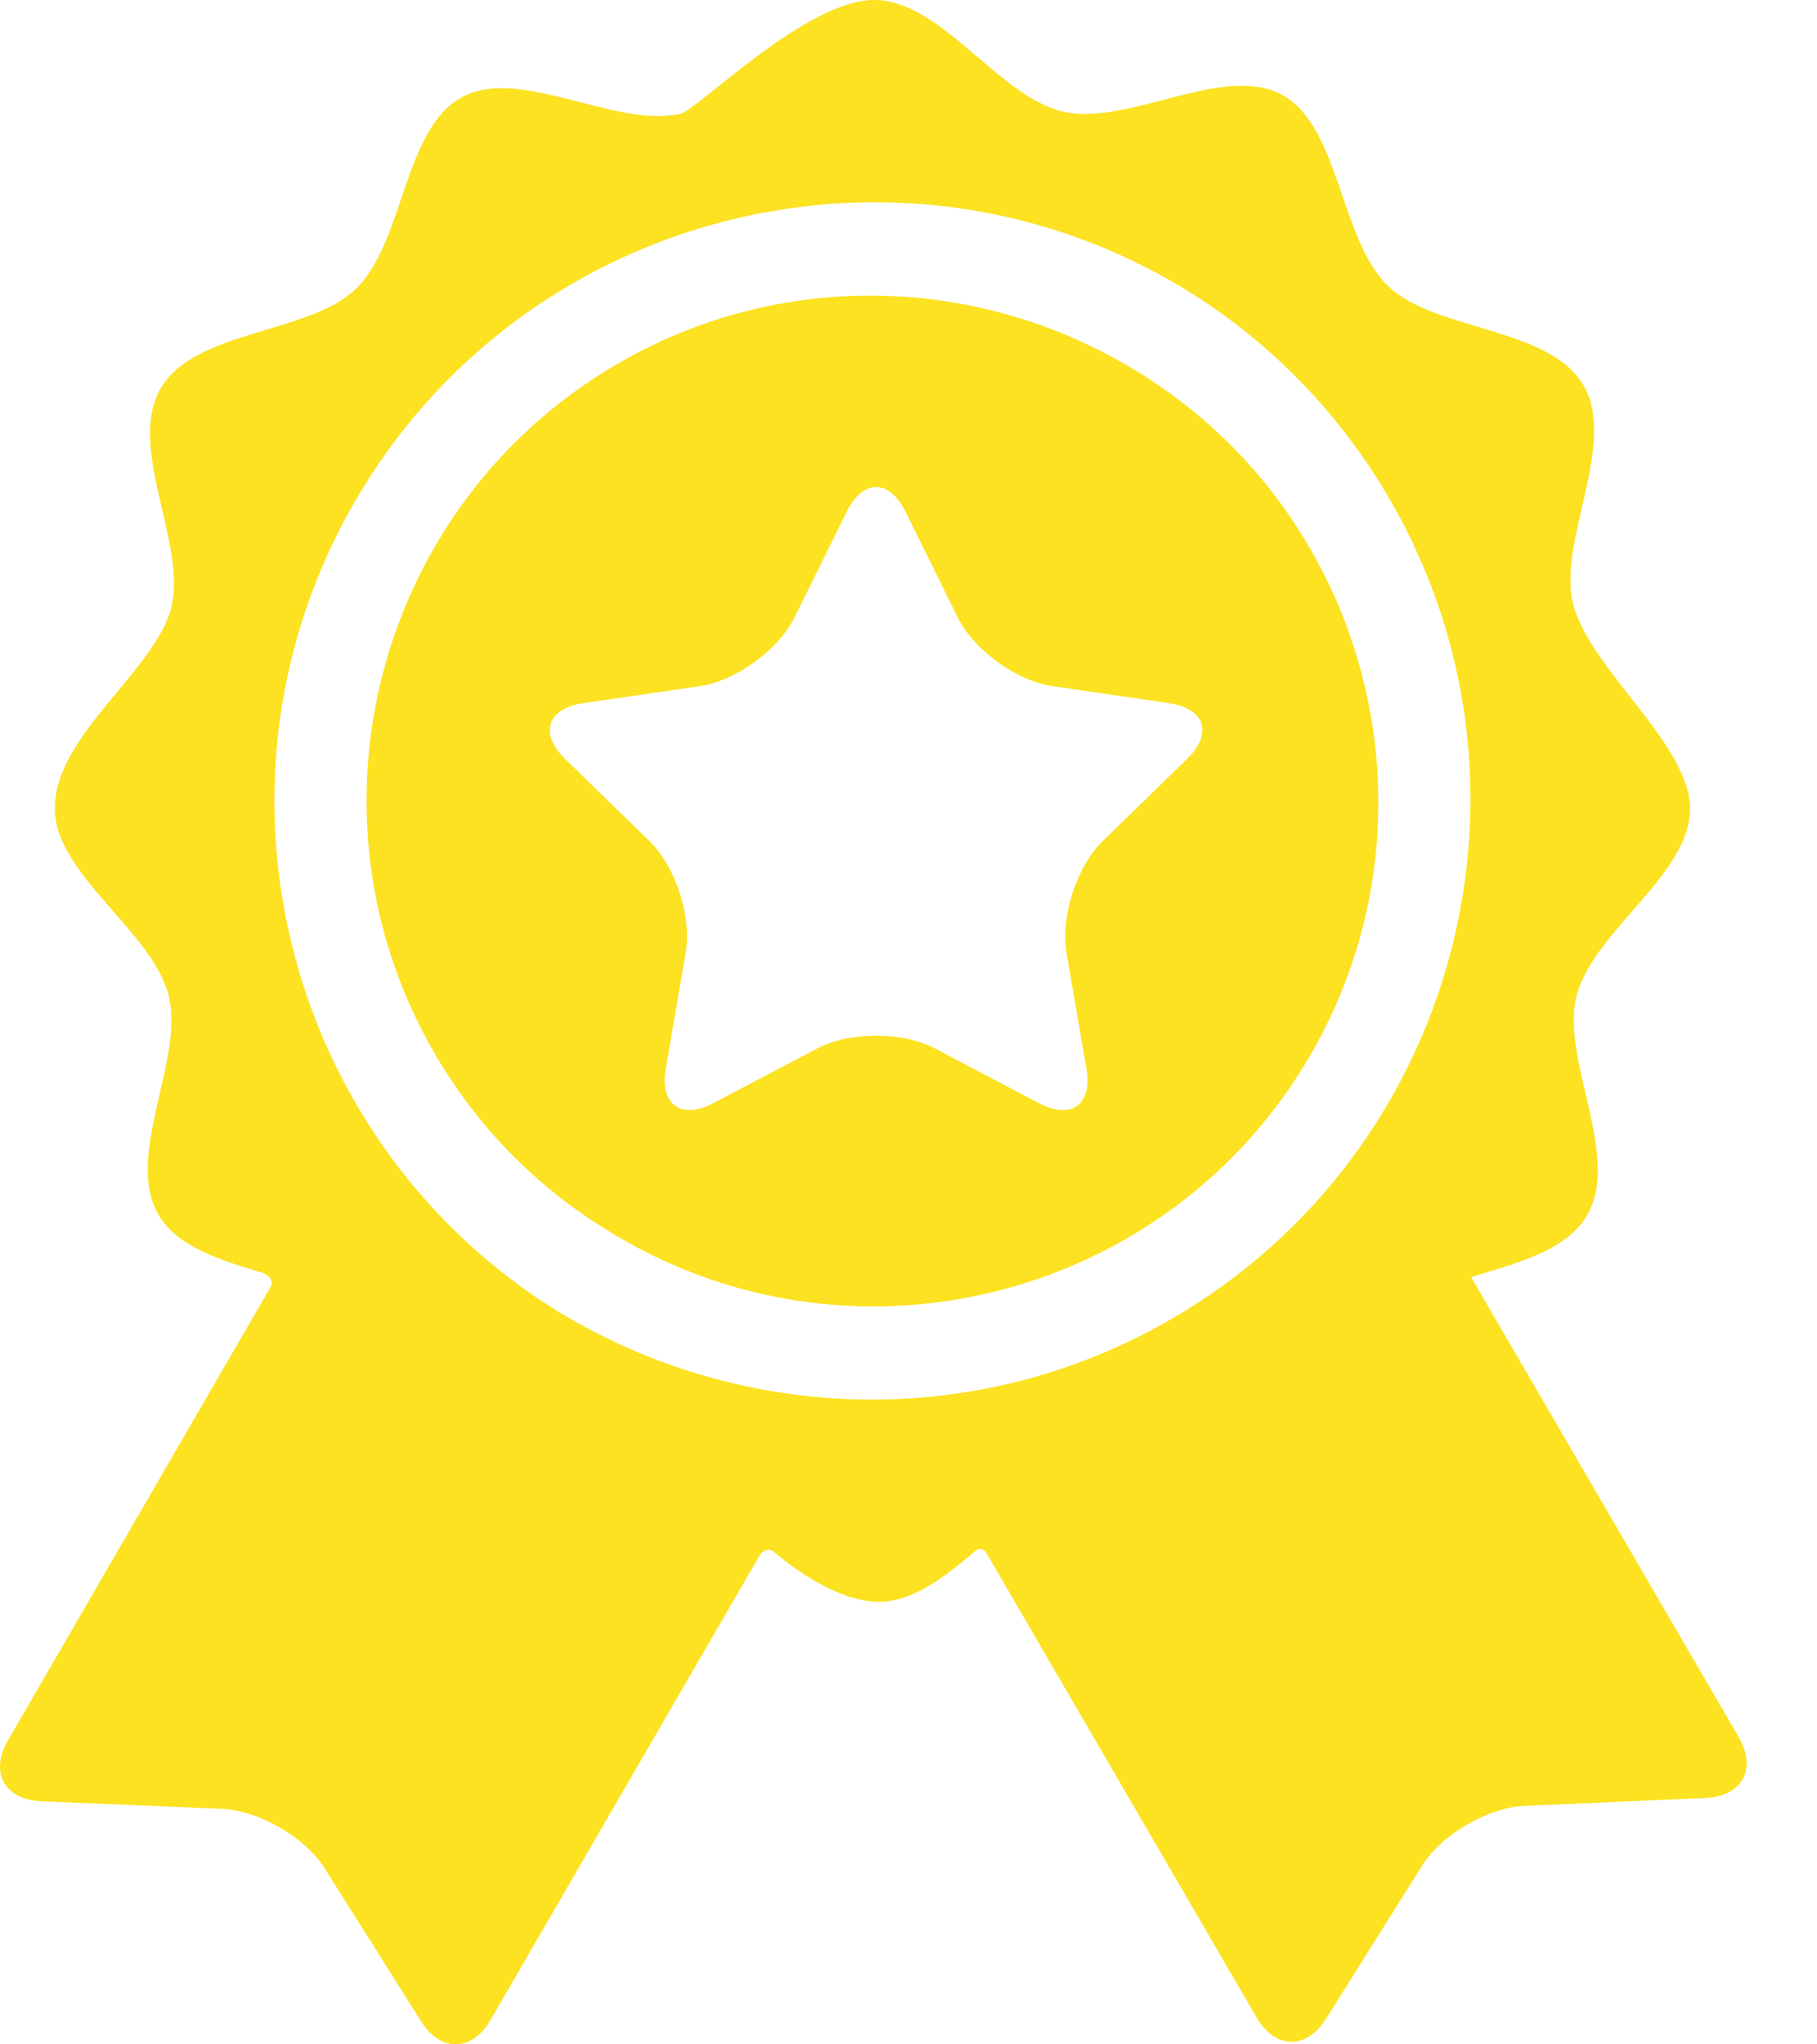 <svg width="24" height="27" viewBox="0 0 24 27" fill="none" xmlns="http://www.w3.org/2000/svg">
<path d="M22.965 22.941C22.965 22.941 19.968 17.791 19.431 16.867C20.042 16.68 20.694 16.516 20.965 16.048C21.416 15.269 20.613 13.992 20.823 13.157C21.041 12.298 22.323 11.554 22.323 10.681C22.323 9.83 20.997 8.836 20.78 7.982C20.567 7.147 21.368 5.868 20.916 5.09C20.463 4.313 18.955 4.376 18.335 3.779C17.696 3.165 17.698 1.661 16.928 1.249C16.155 0.836 14.898 1.671 14.04 1.474C13.191 1.278 12.432 0 11.546 0C10.646 0 9.215 1.45 8.991 1.502C8.132 1.701 6.874 0.868 6.102 1.283C5.332 1.696 5.337 3.2 4.7 3.816C4.08 4.414 2.572 4.353 2.121 5.131C1.67 5.91 2.473 7.187 2.262 8.023C2.051 8.86 0.724 9.708 0.724 10.677C0.724 11.55 2.01 12.291 2.228 13.15C2.44 13.985 1.64 15.264 2.092 16.042C2.339 16.465 2.898 16.639 3.456 16.806C3.521 16.826 3.645 16.899 3.561 17.02C3.179 17.68 0.105 22.986 0.105 22.986C-0.14 23.408 0.059 23.769 0.546 23.79L2.931 23.889C3.418 23.91 4.029 24.264 4.289 24.676L5.562 26.696C5.822 27.108 6.234 27.1 6.479 26.678C6.479 26.678 10.039 20.531 10.041 20.53C10.112 20.446 10.184 20.463 10.218 20.492C10.608 20.824 11.151 21.155 11.604 21.155C12.049 21.155 12.46 20.844 12.867 20.496C12.901 20.468 12.981 20.41 13.04 20.53C13.041 20.532 16.598 26.645 16.598 26.645C16.843 27.067 17.256 27.074 17.515 26.661L18.784 24.64C19.043 24.227 19.654 23.871 20.141 23.85L22.525 23.746C23.012 23.725 23.21 23.363 22.965 22.941ZM15.487 17.412C12.85 18.946 9.685 18.781 7.268 17.257C3.726 14.988 2.56 10.294 4.69 6.619C6.843 2.902 11.578 1.59 15.329 3.633C15.348 3.643 15.368 3.655 15.387 3.665C15.415 3.681 15.443 3.696 15.471 3.712C16.628 4.379 17.631 5.348 18.35 6.583C20.546 10.358 19.262 15.216 15.487 17.412Z" fill="#FCE220"/>
<path d="M14.884 4.825C14.873 4.818 14.862 4.812 14.851 4.806C12.847 3.646 10.293 3.562 8.153 4.807C4.977 6.655 3.896 10.742 5.744 13.918C6.308 14.888 7.08 15.661 7.972 16.217C8.048 16.265 8.124 16.312 8.203 16.357C11.382 18.2 15.468 17.111 17.31 13.932C19.152 10.752 18.064 6.667 14.884 4.825ZM15.68 10.023L14.566 11.108C14.221 11.444 14.006 12.107 14.087 12.582L14.35 14.114C14.432 14.589 14.149 14.794 13.723 14.57L12.347 13.846C11.921 13.622 11.223 13.622 10.797 13.846L9.421 14.57C8.995 14.794 8.712 14.589 8.794 14.114L9.057 12.582C9.138 12.107 8.923 11.444 8.578 11.108L7.464 10.023C7.12 9.687 7.227 9.355 7.704 9.286L9.243 9.062C9.719 8.993 10.283 8.583 10.496 8.151L11.185 6.757C11.398 6.325 11.746 6.325 11.96 6.757L12.648 8.151C12.861 8.583 13.425 8.993 13.902 9.062L15.44 9.286C15.917 9.355 16.024 9.687 15.68 10.023Z" fill="#FCE220"/>
</svg>
